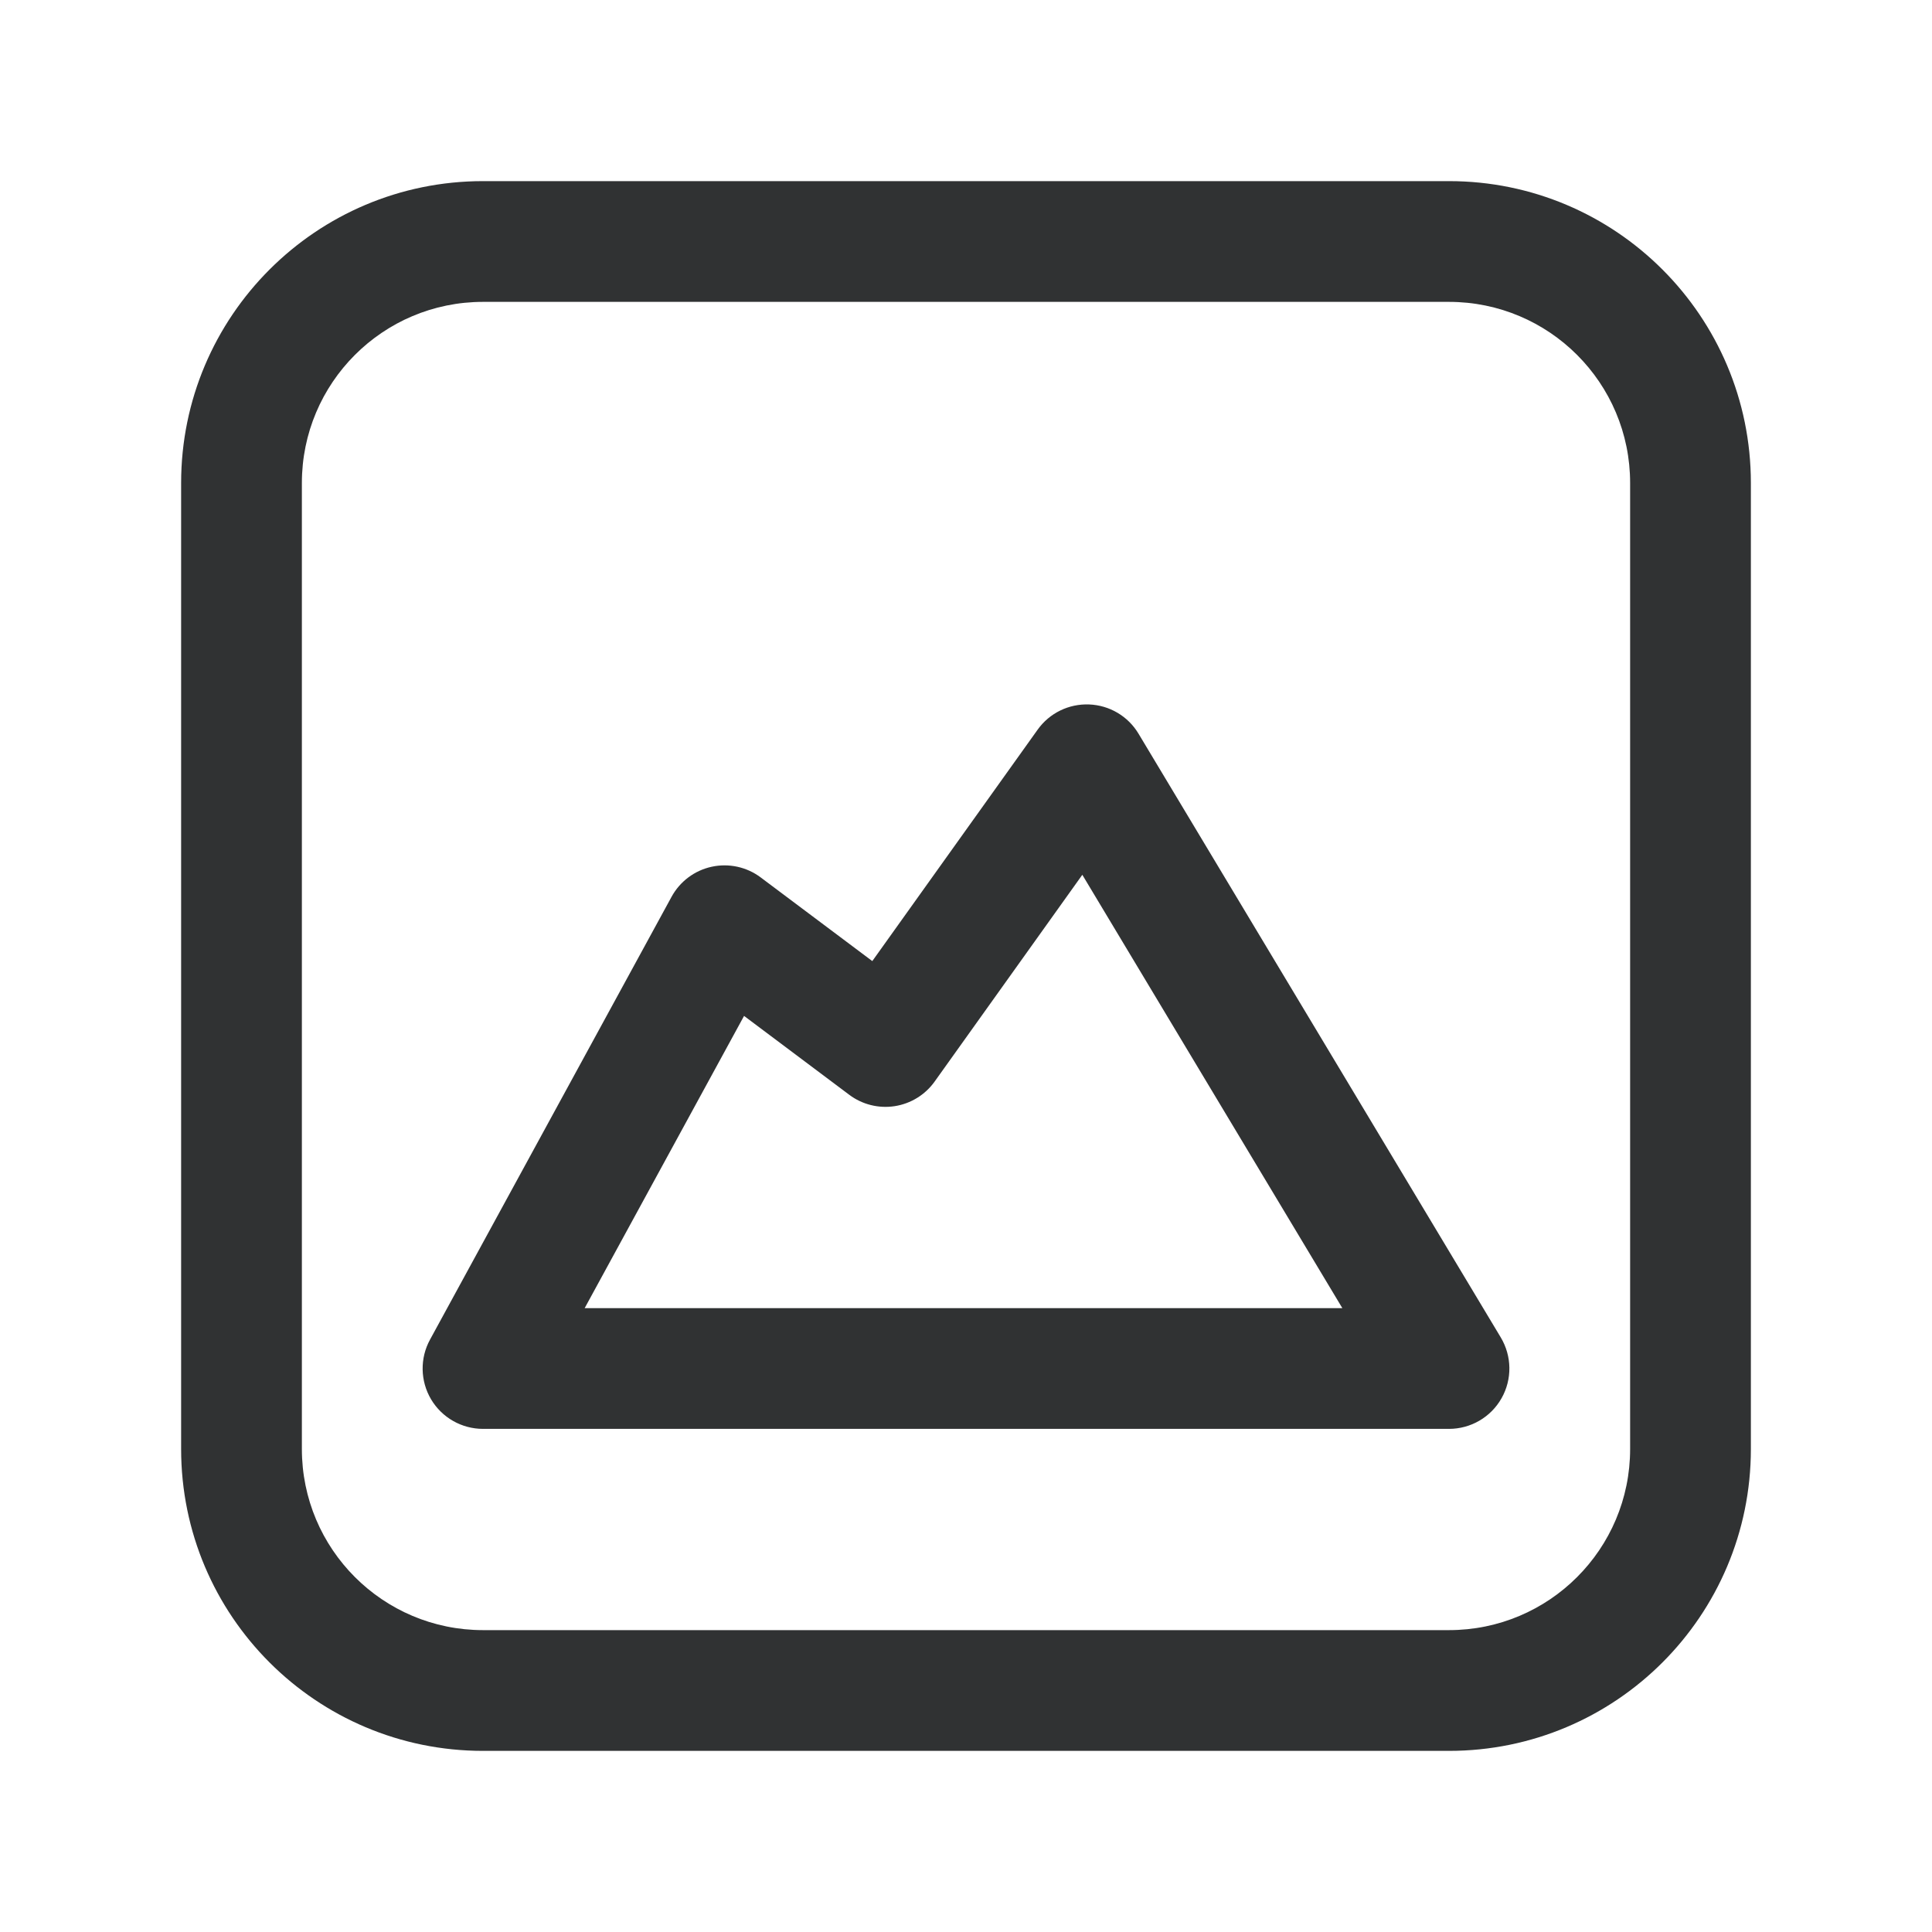 <svg width="24" height="24" viewBox="0 0 24 24" fill="none" xmlns="http://www.w3.org/2000/svg">
    <path fill-rule="evenodd" clip-rule="evenodd"
        d="M14.143 9.114C14.013 8.897 13.783 8.761 13.53 8.751C13.277 8.741 13.037 8.858 12.89 9.064L10.836 11.939L9.45 10.9C9.276 10.769 9.053 10.721 8.841 10.767C8.628 10.813 8.446 10.95 8.342 11.141L5.342 16.641C5.215 16.873 5.22 17.155 5.355 17.383C5.49 17.61 5.735 17.75 6 17.75H18C18.27 17.75 18.52 17.605 18.653 17.369C18.786 17.134 18.782 16.846 18.643 16.614L14.143 9.114ZM11.61 13.436L13.445 10.867L16.675 16.25H7.263L9.243 12.62L10.55 13.6C10.711 13.721 10.915 13.772 11.115 13.741C11.314 13.71 11.493 13.6 11.61 13.436Z"
        fill="#303233" />
    <path fill-rule="evenodd" clip-rule="evenodd"
        d="M6 2.25C3.929 2.25 2.25 3.929 2.25 6V18C2.25 20.071 3.929 21.75 6 21.75H18C20.071 21.75 21.75 20.071 21.75 18V6C21.75 3.929 20.071 2.25 18 2.25H6ZM3.75 6C3.75 4.757 4.757 3.75 6 3.75H18C19.243 3.75 20.25 4.757 20.25 6V18C20.25 19.243 19.243 20.25 18 20.25H6C4.757 20.25 3.75 19.243 3.75 18V6Z"
        fill="#303233" />
</svg>
